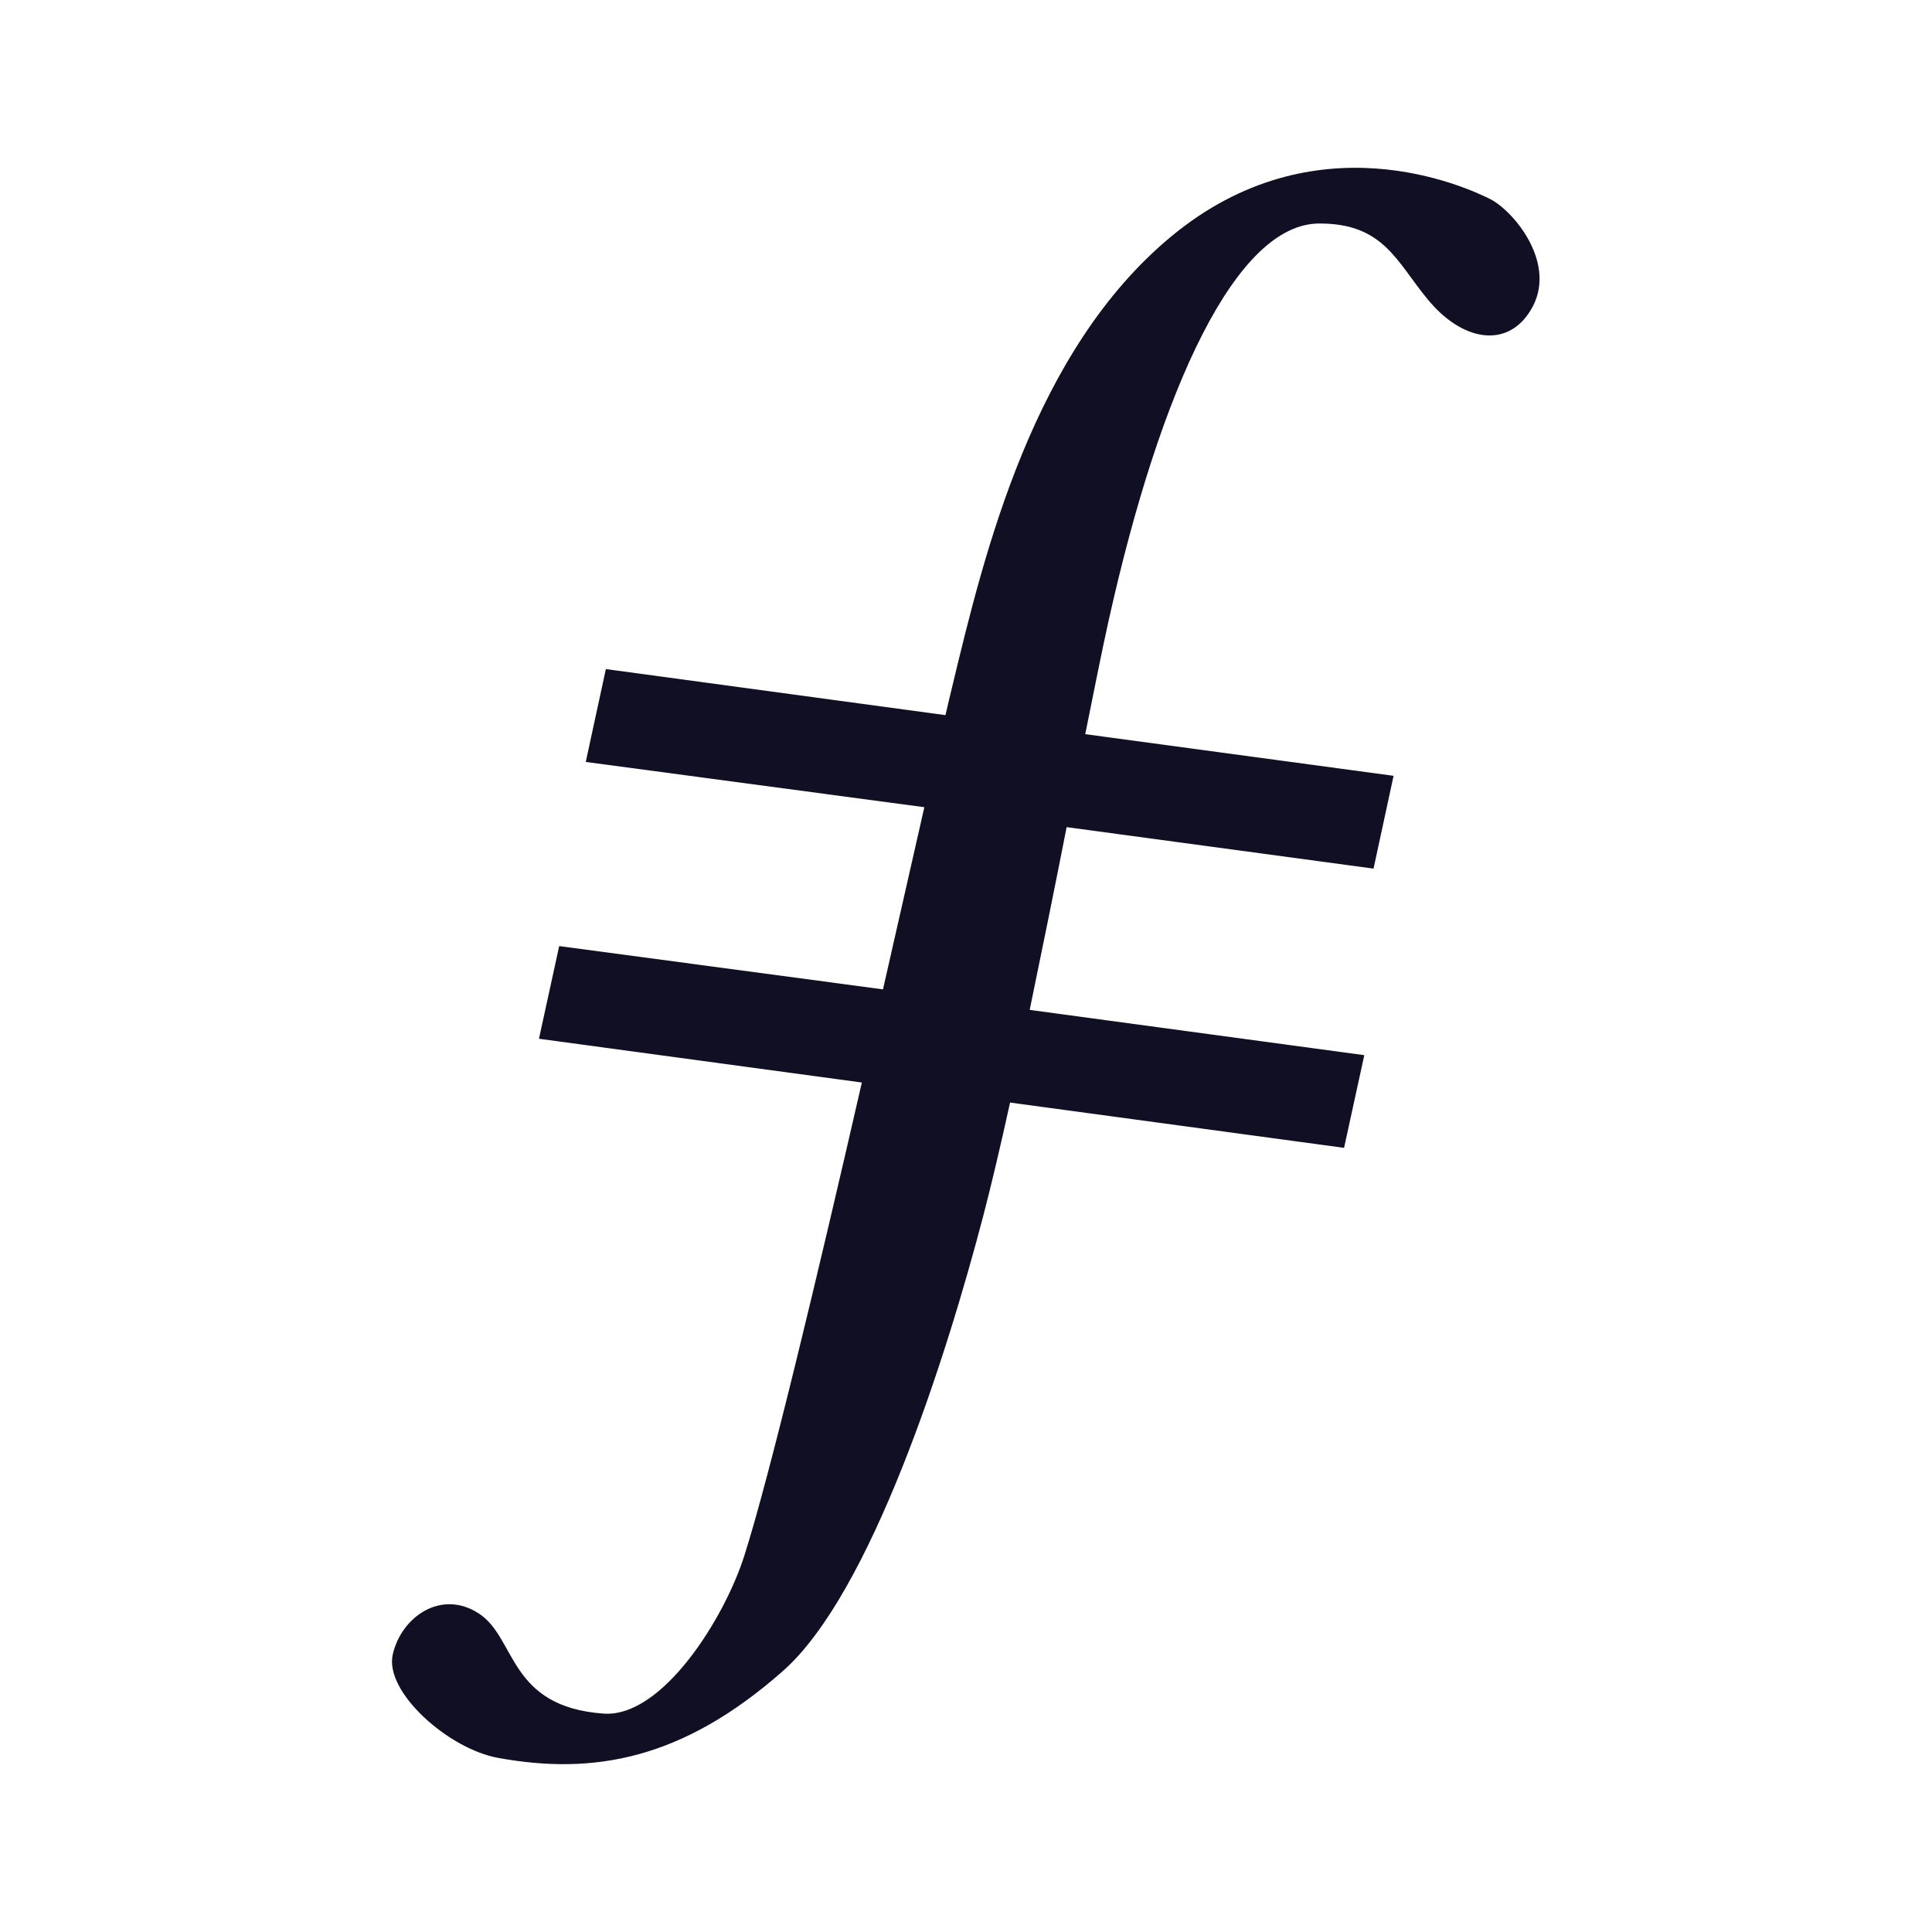 <svg width="32" height="32" viewBox="0 0 32 32" fill="none" xmlns="http://www.w3.org/2000/svg">
<path d="M24.682 3.297C24.287 3.1 21.782 1.937 19.395 3.92C17.112 5.815 16.307 9.142 15.77 11.38C15.737 11.51 15.702 11.668 15.66 11.845L10.035 11.082L9.702 12.62L15.31 13.37C15.112 14.24 14.877 15.28 14.625 16.387L9.262 15.67L8.927 17.205L14.275 17.93C13.547 21.108 12.75 24.442 12.33 25.762C12 26.808 10.967 28.45 10 28.383C8.415 28.27 8.557 27.133 7.932 26.725C7.307 26.317 6.645 26.782 6.505 27.405C6.365 28.027 7.435 28.973 8.255 29.117C9.827 29.402 11.3 29.15 12.97 27.675C14.425 26.387 15.67 22.5 16.292 20.115C16.422 19.615 16.572 18.98 16.73 18.262L22.262 19.012L22.597 17.477L17.055 16.727C17.262 15.727 17.475 14.675 17.667 13.7L22.75 14.387L23.082 12.85L17.975 12.16C18.132 11.375 18.265 10.717 18.36 10.29C19.225 6.397 20.485 3.692 21.86 3.702C22.917 3.702 23.132 4.335 23.642 4.952C24.22 5.66 24.965 5.775 25.35 5.142C25.817 4.39 25.08 3.5 24.682 3.297Z" fill="#110F23"/>
</svg>

